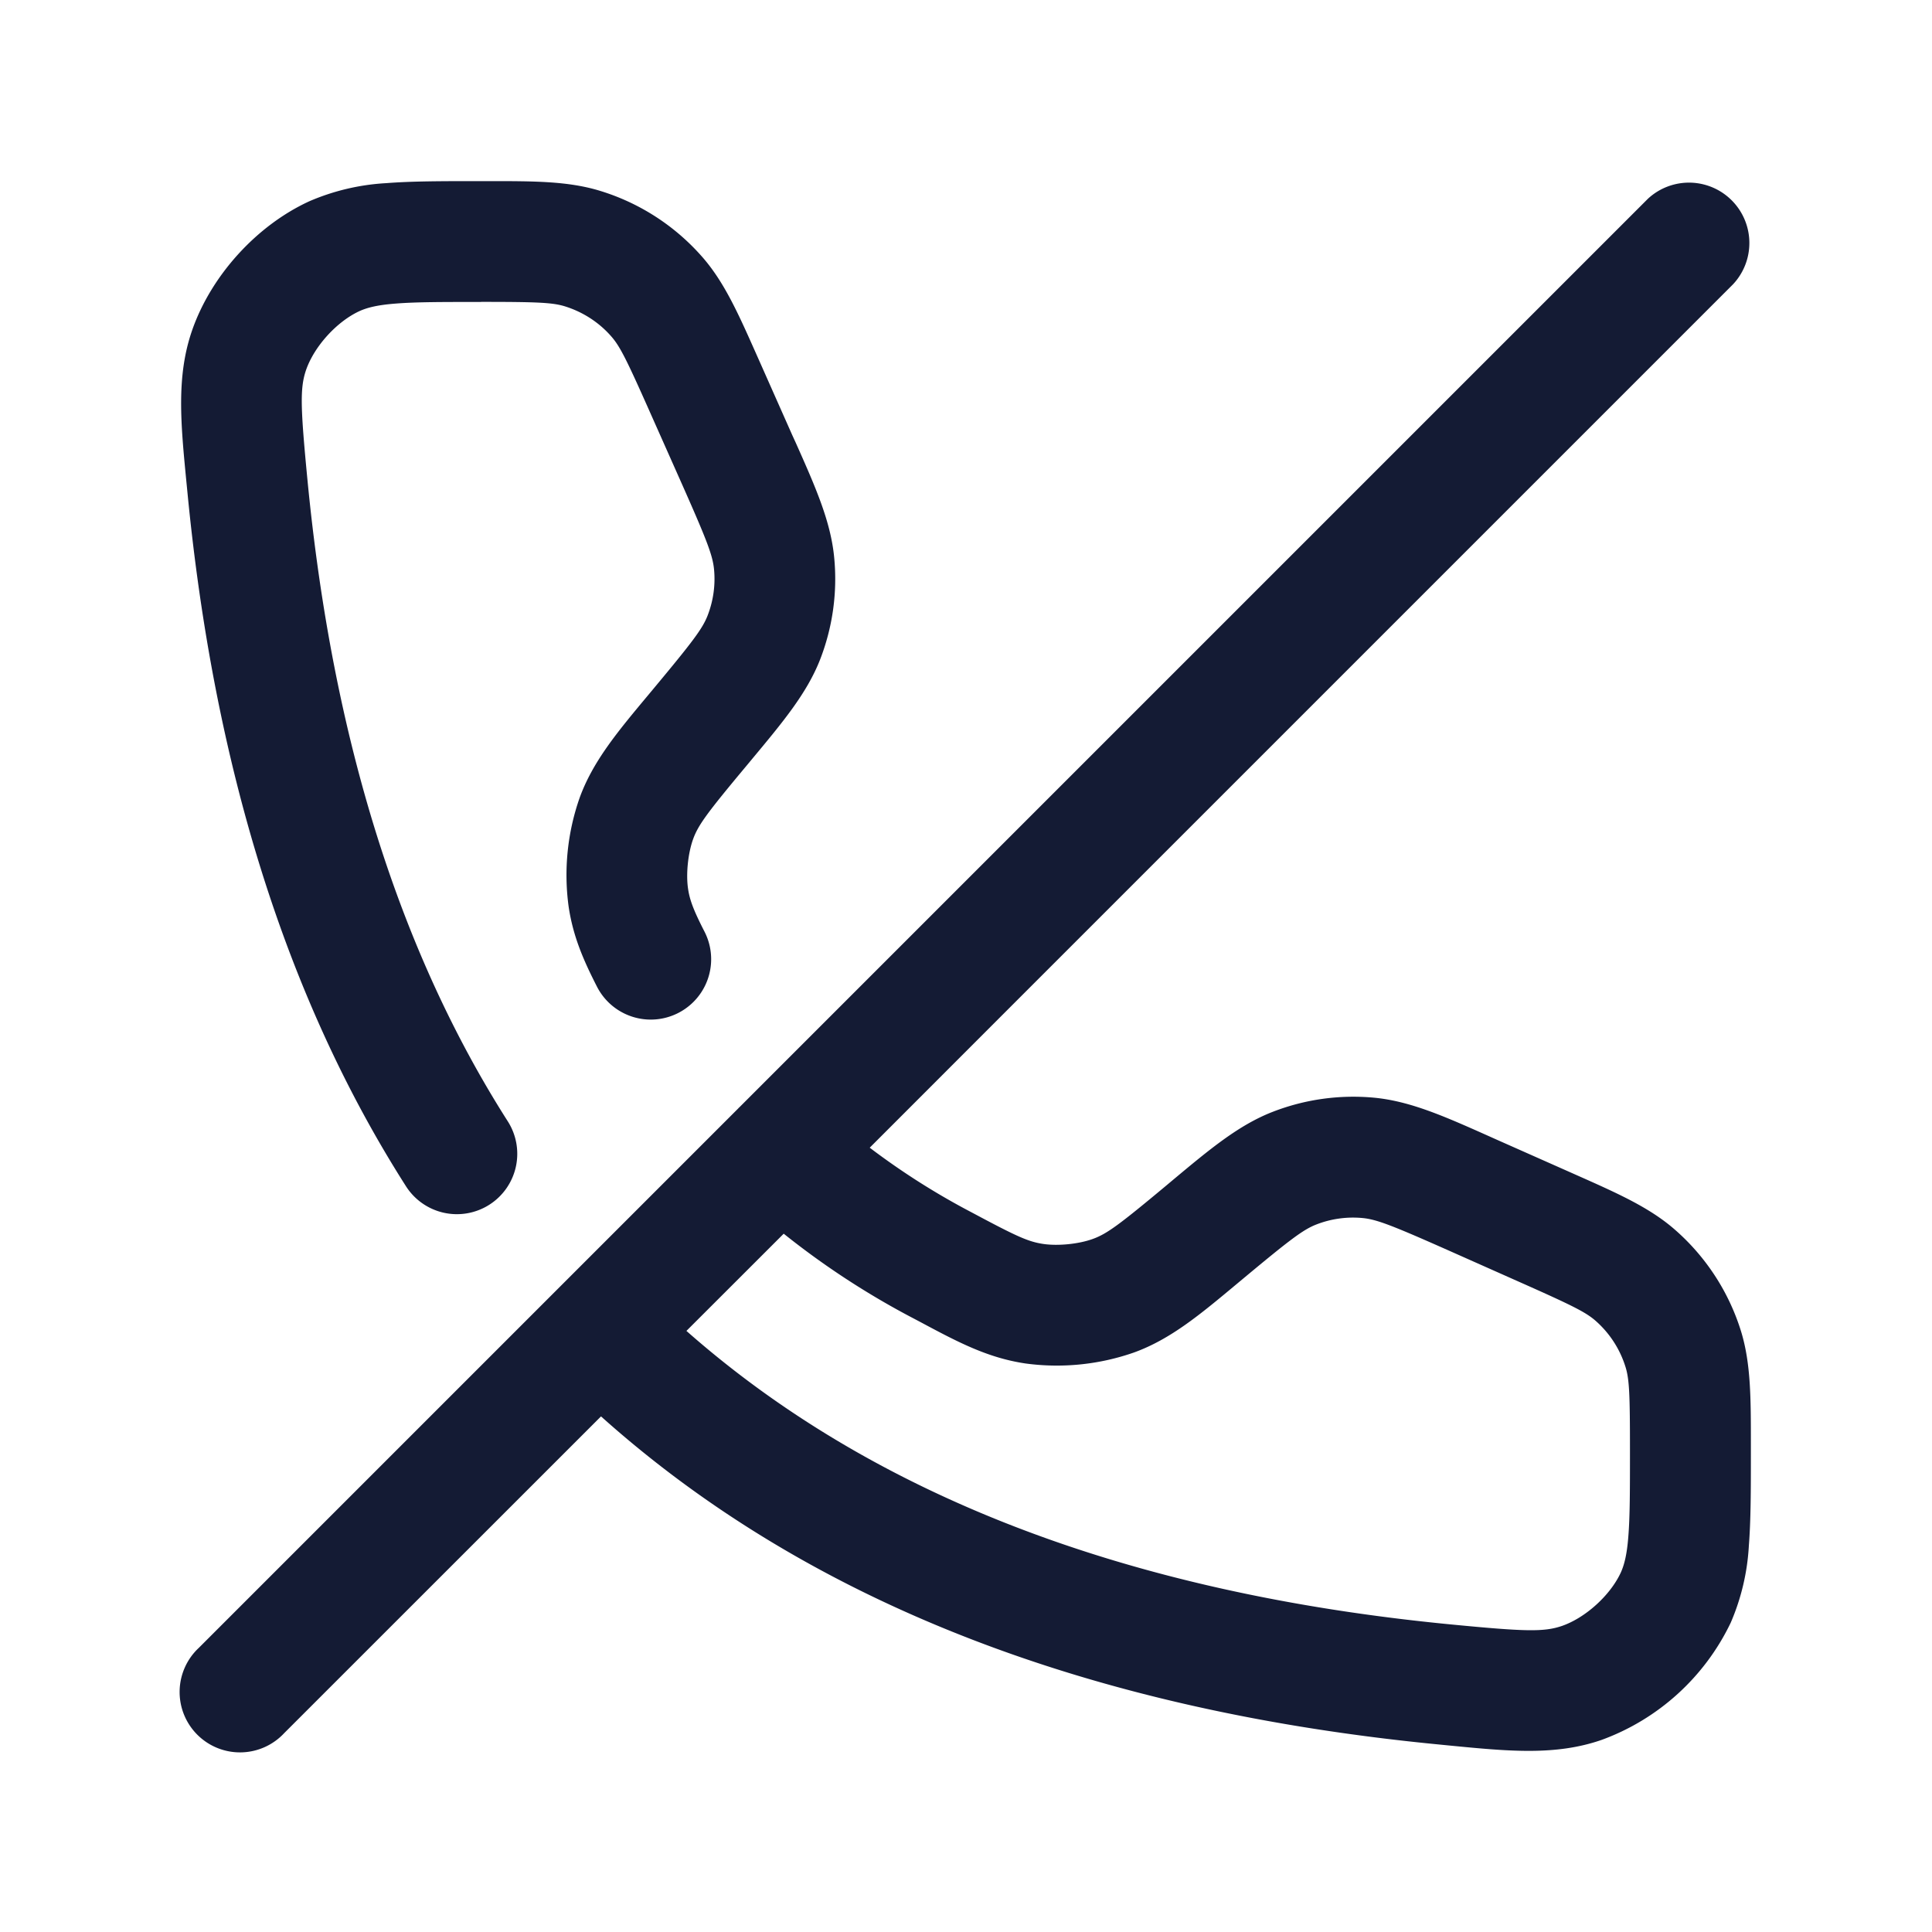 <svg xmlns="http://www.w3.org/2000/svg" width="24" height="24" fill="none"><path fill="#141B34" fill-rule="evenodd" d="M5.976 3.75c.697 0 .886.008 1.04.055.225.07.427.2.581.378.106.122.19.291.473.928l.403.906c.306.69.38.88.397 1.055.019.195-.009.392-.08.575-.064.164-.187.326-.67.906l-.065.078c-.384.46-.689.825-.854 1.278a2.9 2.9 0 0 0-.138 1.348c.055.376.186.673.353 1a.75.75 0 0 0 1.336-.683c-.144-.28-.186-.404-.205-.536-.027-.182 0-.44.063-.614.064-.178.182-.335.662-.91l.068-.082c.383-.46.684-.82.848-1.24.156-.402.216-.834.175-1.262-.042-.451-.233-.88-.476-1.426l-.044-.096-.402-.906-.04-.09c-.224-.504-.399-.9-.671-1.213a2.76 2.76 0 0 0-1.275-.828c-.397-.122-.829-.121-1.38-.121h-.127c-.45 0-.831 0-1.148.025a2.8 2.8 0 0 0-.957.225c-.655.3-1.221.924-1.457 1.605-.198.572-.141 1.154-.07 1.885l.012.122c.328 3.396 1.221 6.28 2.712 8.619a.75.75 0 1 0 1.265-.806C4.97 11.83 4.132 9.19 3.82 5.968c-.088-.912-.095-1.147-.018-1.372.102-.294.382-.602.665-.732.09-.04.212-.075.45-.093.251-.02.572-.02 1.058-.02m3.207 10.007q-.003 0-.004.004-.003 0-.004.004l-2.25 2.25-.008.008L2.47 20.47a.75.75 0 1 0 1.06 1.06l3.936-3.935c2.59 2.319 6.087 3.659 10.422 4.077l.122.012c.73.071 1.313.128 1.885-.07a2.87 2.87 0 0 0 1.605-1.457 2.8 2.8 0 0 0 .225-.957c.025-.317.025-.698.025-1.148v-.126c0-.552 0-.984-.12-1.381a2.76 2.76 0 0 0-.83-1.275c-.313-.272-.708-.447-1.212-.671l-.09-.04-.906-.402-.096-.043c-.547-.244-.975-.435-1.426-.478-.428-.04-.86.02-1.261.176-.422.164-.782.465-1.241.848l-.081.068c-.576.48-.733.598-.91.662-.174.064-.433.09-.616.063-.19-.028-.333-.094-.894-.394a9 9 0 0 1-1.263-.802l1.726-1.727 9-9a.75.75 0 0 0-1.06-1.06zm.553 1.568-1.208 1.207c2.29 2.02 5.435 3.254 9.504 3.647.912.088 1.147.095 1.372.018.294-.102.602-.382.732-.665.04-.09.075-.212.093-.45.02-.251.02-.572.02-1.058 0-.697-.007-.886-.054-1.04a1.26 1.26 0 0 0-.378-.582c-.122-.105-.291-.189-.928-.472l-.906-.403c-.69-.306-.88-.38-1.055-.397a1.26 1.26 0 0 0-.575.08c-.164.064-.326.187-.906.67l-.078.065c-.46.384-.825.689-1.278.854a2.9 2.9 0 0 1-1.348.138c-.477-.07-.85-.27-1.314-.518l-.07-.037a10 10 0 0 1-1.623-1.058" clip-rule="evenodd"/></svg>